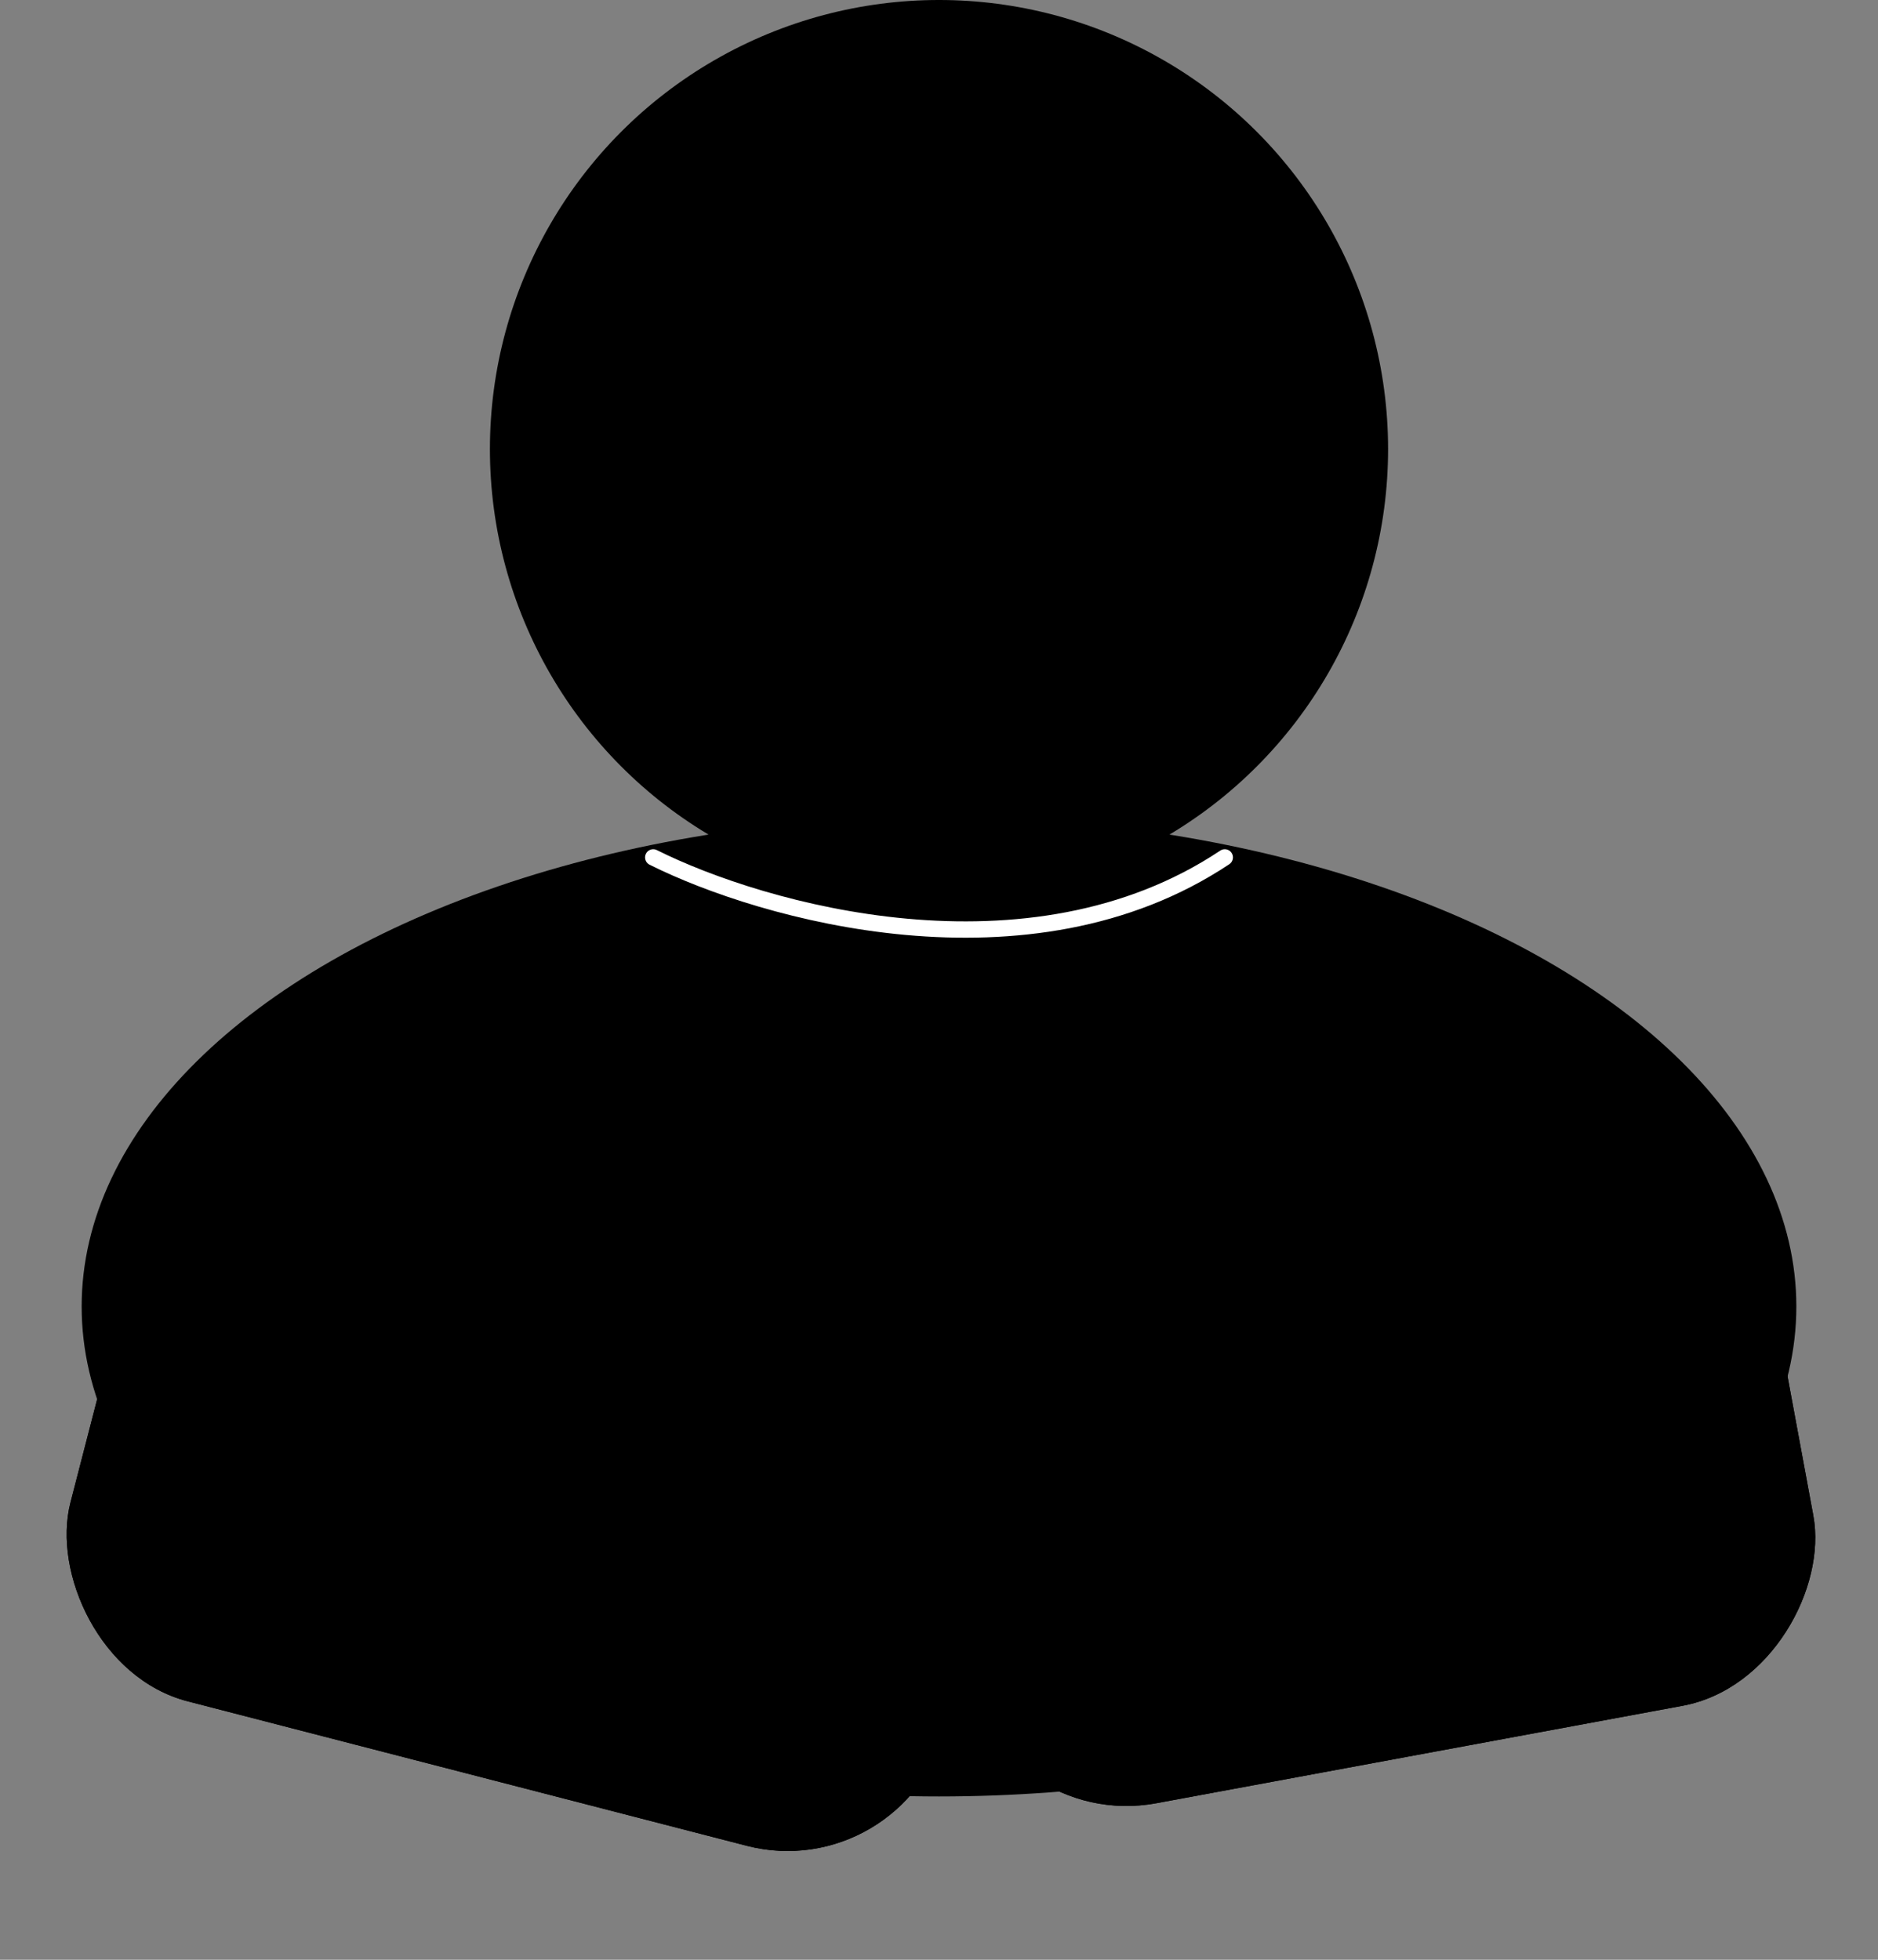 <svg width="23" height="24" viewBox="0 0 23 24" fill="none" xmlns="http://www.w3.org/2000/svg">
<rect x="0" y="0" width="23" height="24" fill="#808080" stroke="none"/>
<circle cx="11.5" cy="5.5" r="5.5" fill="black"/>
<ellipse cx="11.5" cy="16" rx="10.5" ry="6" fill="black"/>
<rect x="2" y="14" width="11.07" height="6.543" rx="2" transform="rotate(14.489 2 14)" fill="black"/>
<rect x="2" y="14" width="11.07" height="6.543" rx="2" transform="rotate(14.489 2 14)" fill="black"/>
<rect width="10.557" height="6.543" rx="2" transform="matrix(-0.983 0.182 0.182 0.983 21.381 14.094)" fill="black"/>
<rect width="10.557" height="6.543" rx="2" transform="matrix(-0.983 0.182 0.182 0.983 21.381 14.094)" fill="black"/>
<path d="M8 10.5C9.333 11.167 12.6 12.1 15 10.5" stroke="white" stroke-width="0.2" stroke-linecap="round"/>
</svg>
